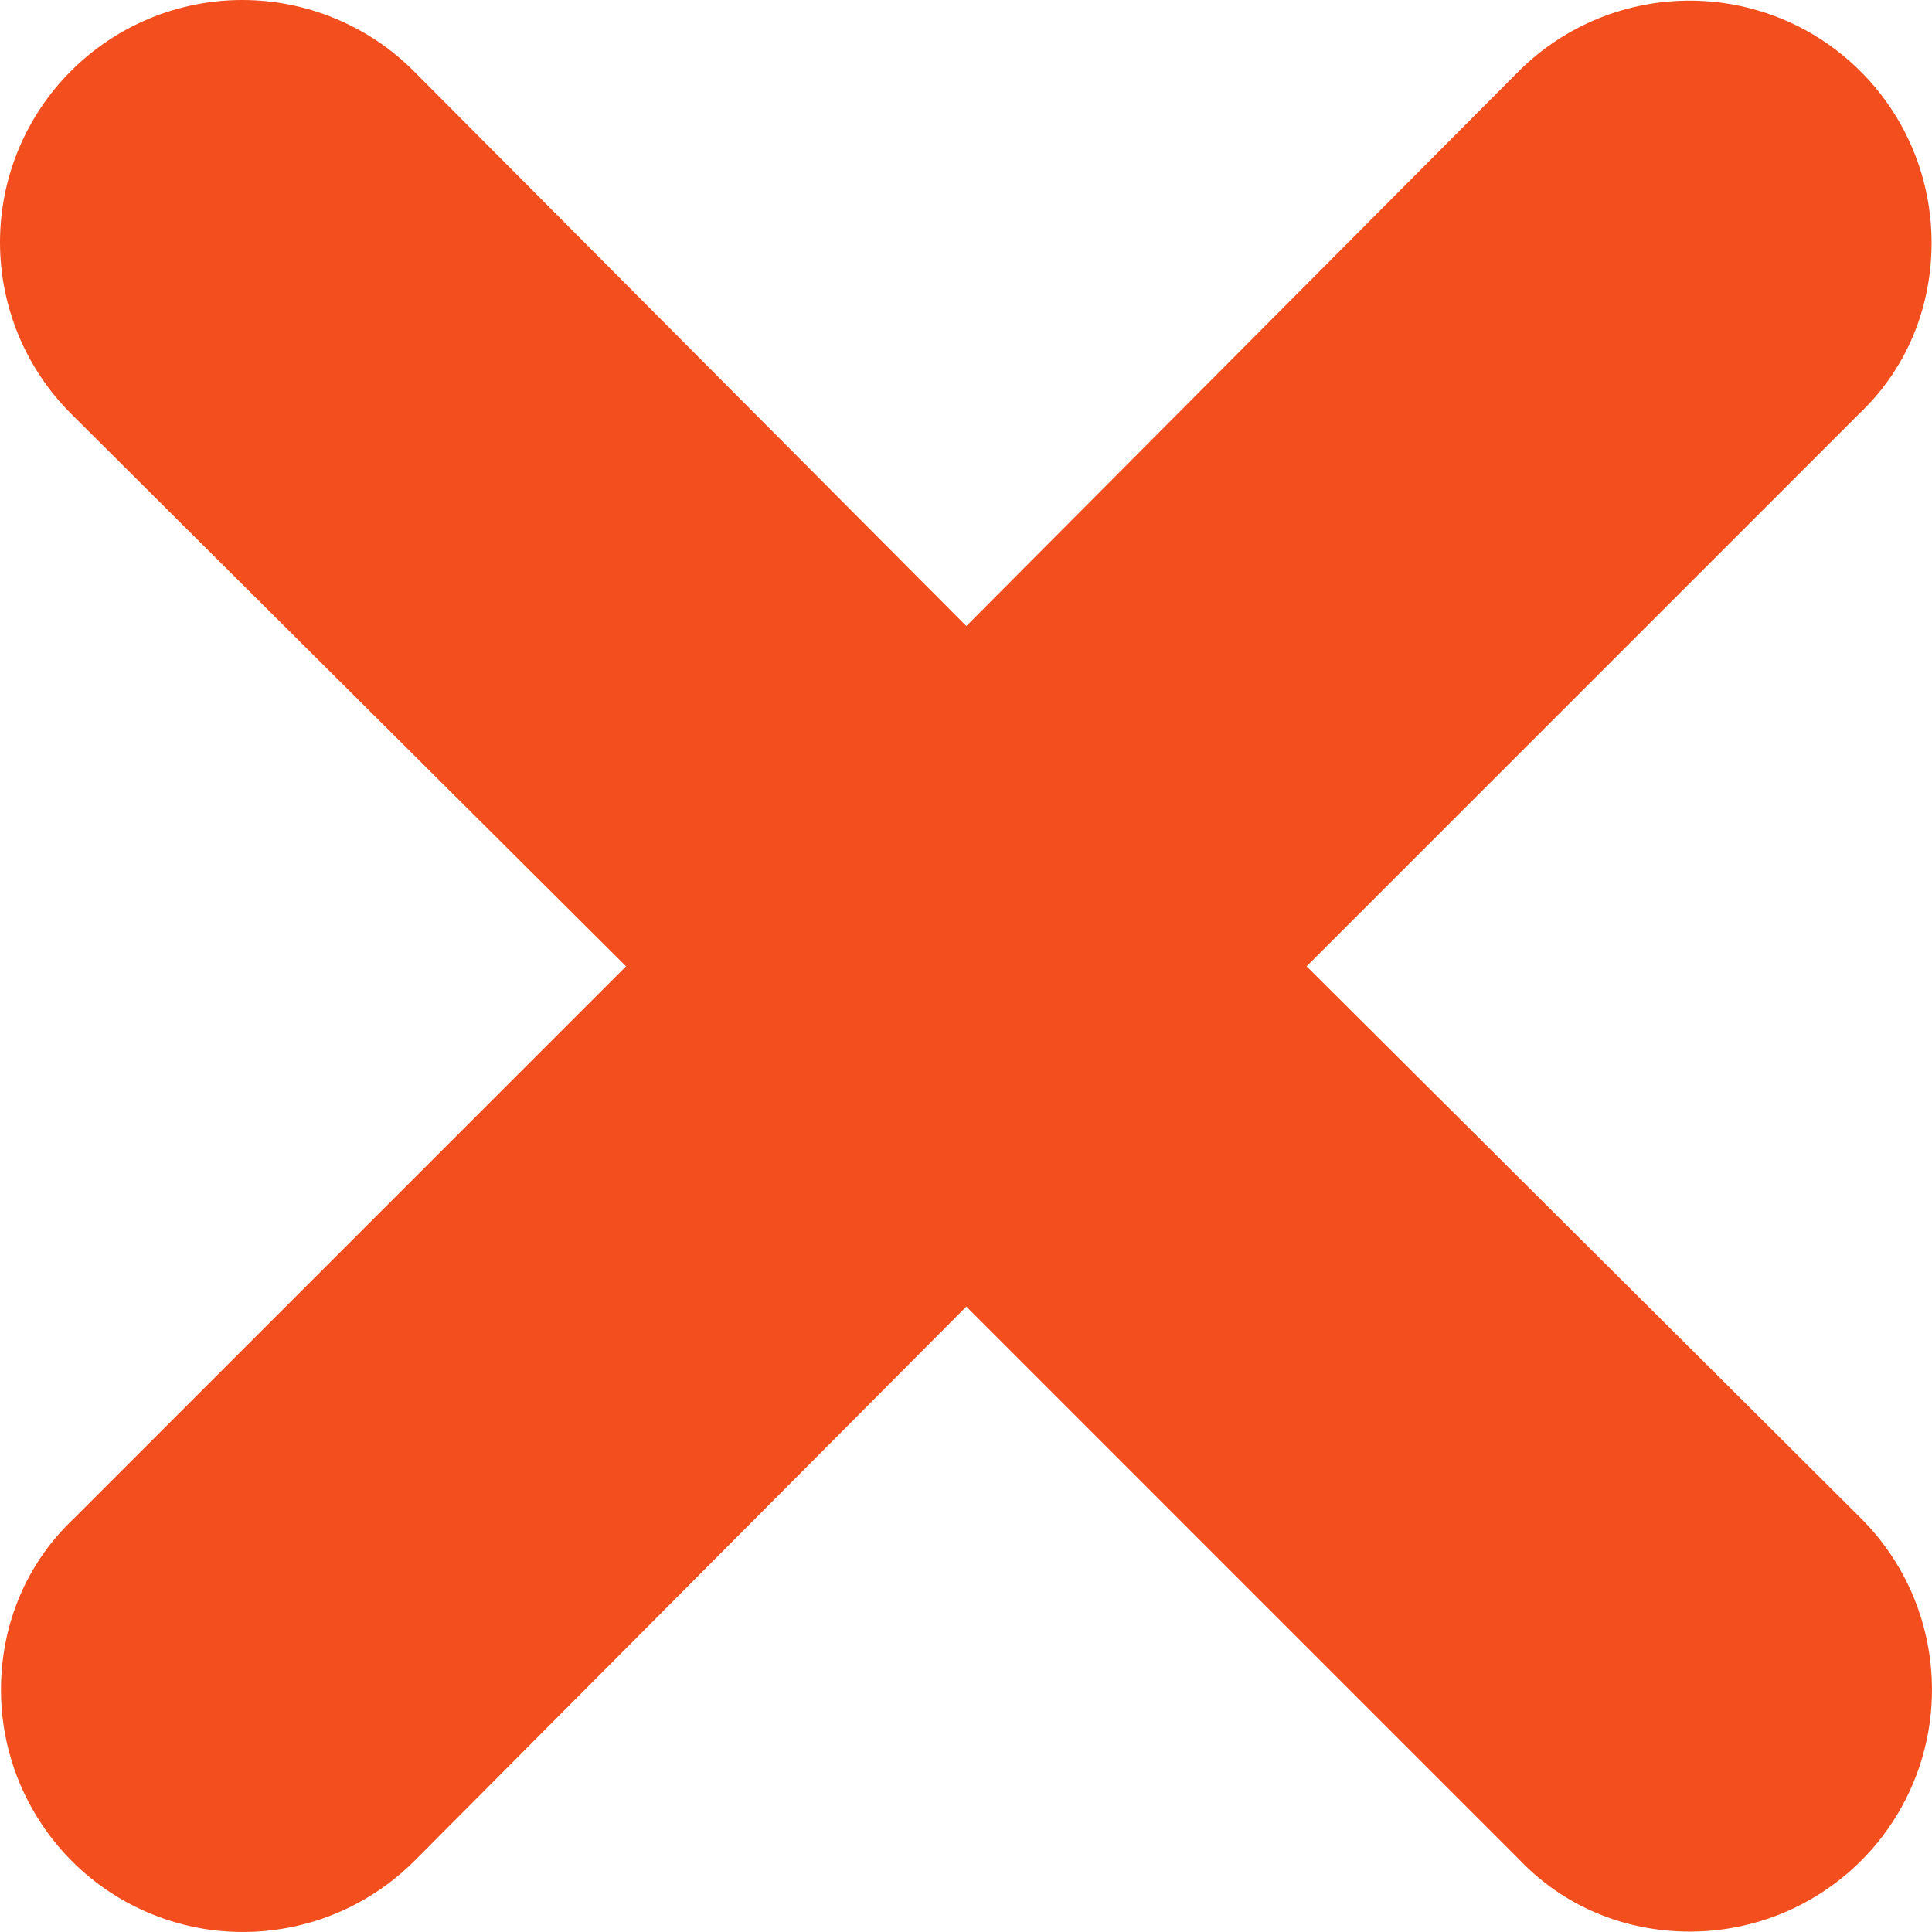 <svg width="24" height="24" viewBox="0 0 24 24" fill="none" xmlns="http://www.w3.org/2000/svg">
<path fill-rule="evenodd" clip-rule="evenodd" d="M16.231 12.004L23.096 5.139C23.666 4.599 23.995 3.85 23.995 3.01C23.994 2.417 23.818 1.837 23.488 1.343C23.158 0.85 22.69 0.465 22.142 0.237C21.593 0.01 20.99 -0.05 20.408 0.064C19.825 0.179 19.29 0.463 18.869 0.882L12.004 7.777L5.139 0.882C4.574 0.317 3.808 -5.94811e-09 3.01 0C2.212 5.94811e-09 1.446 0.317 0.882 0.882C0.317 1.446 5.94811e-09 2.212 0 3.01C-5.94811e-09 3.808 0.317 4.574 0.882 5.139L7.777 12.004L0.912 18.869C0.342 19.409 0.012 20.158 0.012 20.997C0.013 21.591 0.19 22.171 0.52 22.664C0.849 23.158 1.318 23.543 1.866 23.77C2.414 23.998 3.018 24.058 3.6 23.943C4.182 23.829 4.718 23.544 5.139 23.126L12.004 16.231L18.869 23.096C19.409 23.666 20.158 23.995 20.997 23.995C21.591 23.994 22.171 23.818 22.664 23.488C23.158 23.158 23.543 22.69 23.77 22.142C23.998 21.593 24.058 20.99 23.943 20.408C23.829 19.825 23.544 19.29 23.126 18.869L16.231 12.004Z" fill="#F24E1E"/>
</svg>
